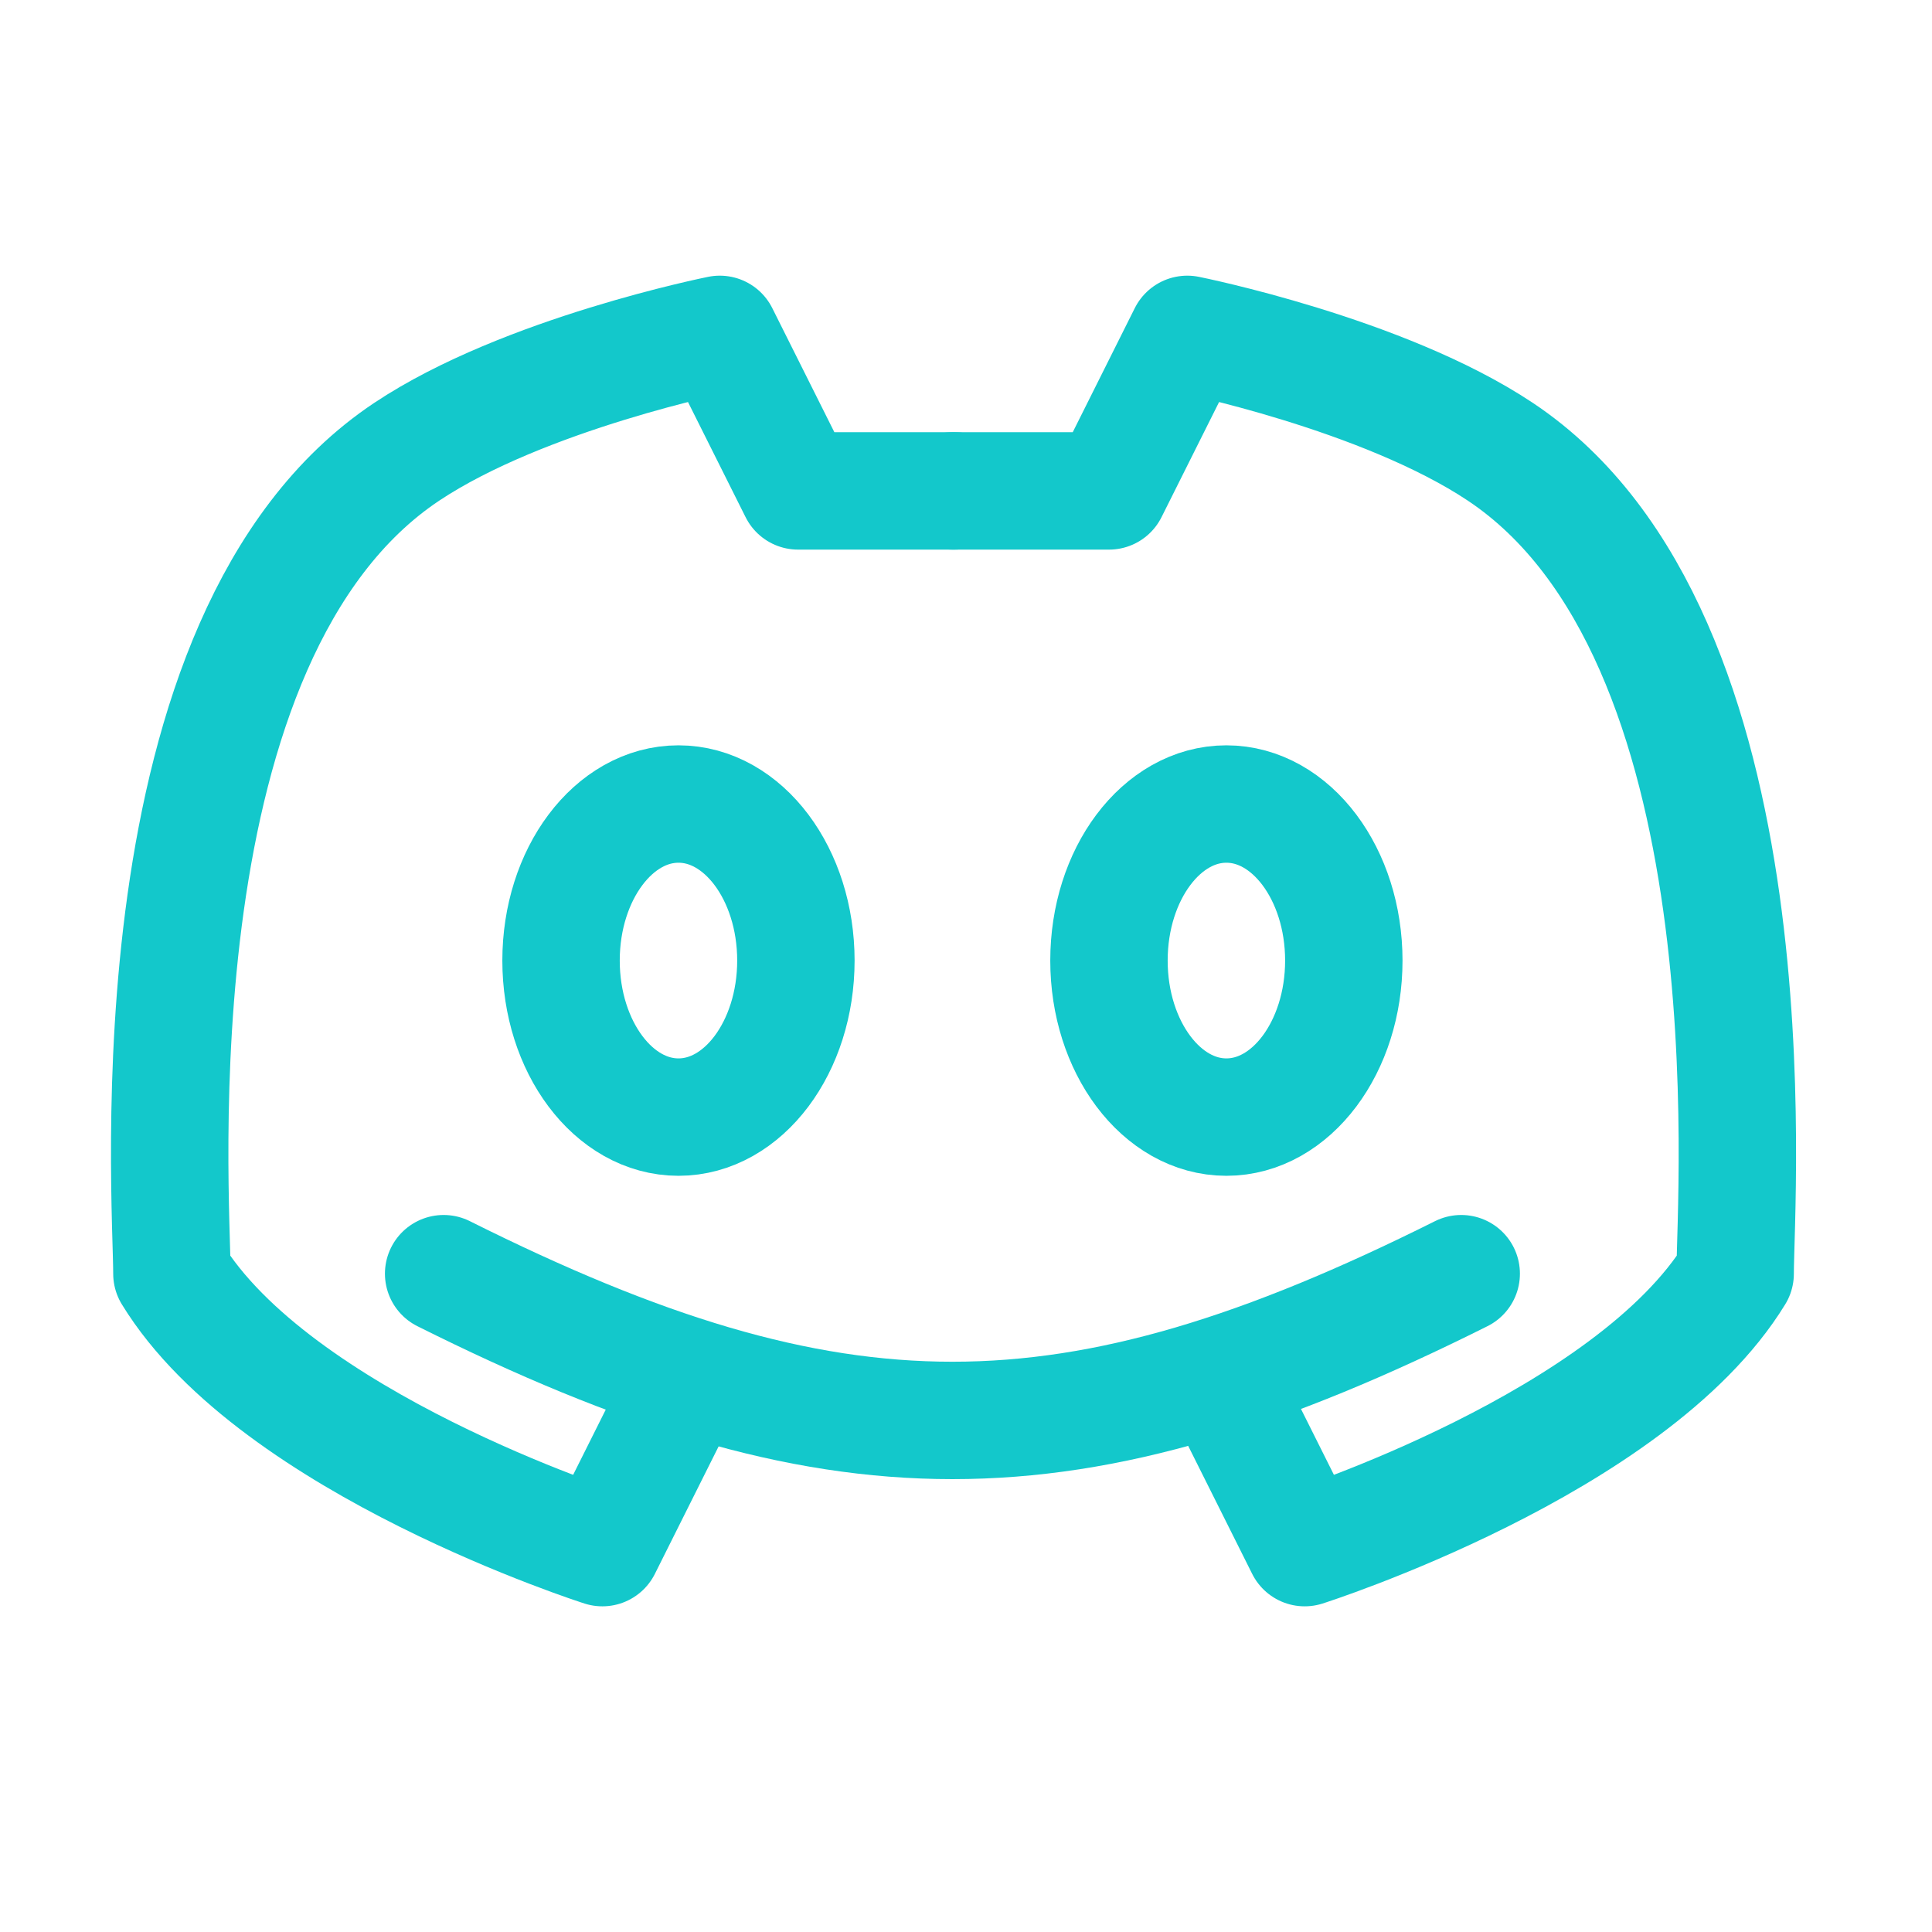 <svg width="43" height="43" viewBox="0 0 43 43" fill="none" xmlns="http://www.w3.org/2000/svg">
<path d="M9.874 28.348C18.585 32.703 23.811 32.703 32.522 28.348" stroke="#13C8CB" stroke-width="2.613" stroke-linecap="round" stroke-linejoin="round"/>
<path d="M27.296 30.961L29.038 34.445C29.038 34.445 36.304 32.131 38.619 28.348C38.619 26.605 39.543 14.155 33.393 10.055C30.78 8.313 26.425 7.442 26.425 7.442L24.683 10.926H21.198" stroke="#13C8CB" stroke-width="2.613" stroke-linecap="round" stroke-linejoin="round"/>
<path d="M15.149 30.961L13.407 34.445C13.407 34.445 6.141 32.131 3.826 28.348C3.826 26.605 2.902 14.155 9.052 10.055C11.665 8.313 16.02 7.442 16.02 7.442L17.763 10.926H21.247" stroke="#13C8CB" stroke-width="2.613" stroke-linecap="round" stroke-linejoin="round"/>
<path d="M15.101 24.863C13.658 24.863 12.487 23.304 12.487 21.379C12.487 19.454 13.658 17.895 15.101 17.895C16.543 17.895 17.714 19.454 17.714 21.379C17.714 23.304 16.543 24.863 15.101 24.863ZM27.295 24.863C25.853 24.863 24.682 23.304 24.682 21.379C24.682 19.454 25.853 17.895 27.295 17.895C28.738 17.895 29.909 19.454 29.909 21.379C29.909 23.304 28.738 24.863 27.295 24.863Z" stroke="#13C8CB" stroke-width="2.613" stroke-linecap="round" stroke-linejoin="round"/>
</svg>
